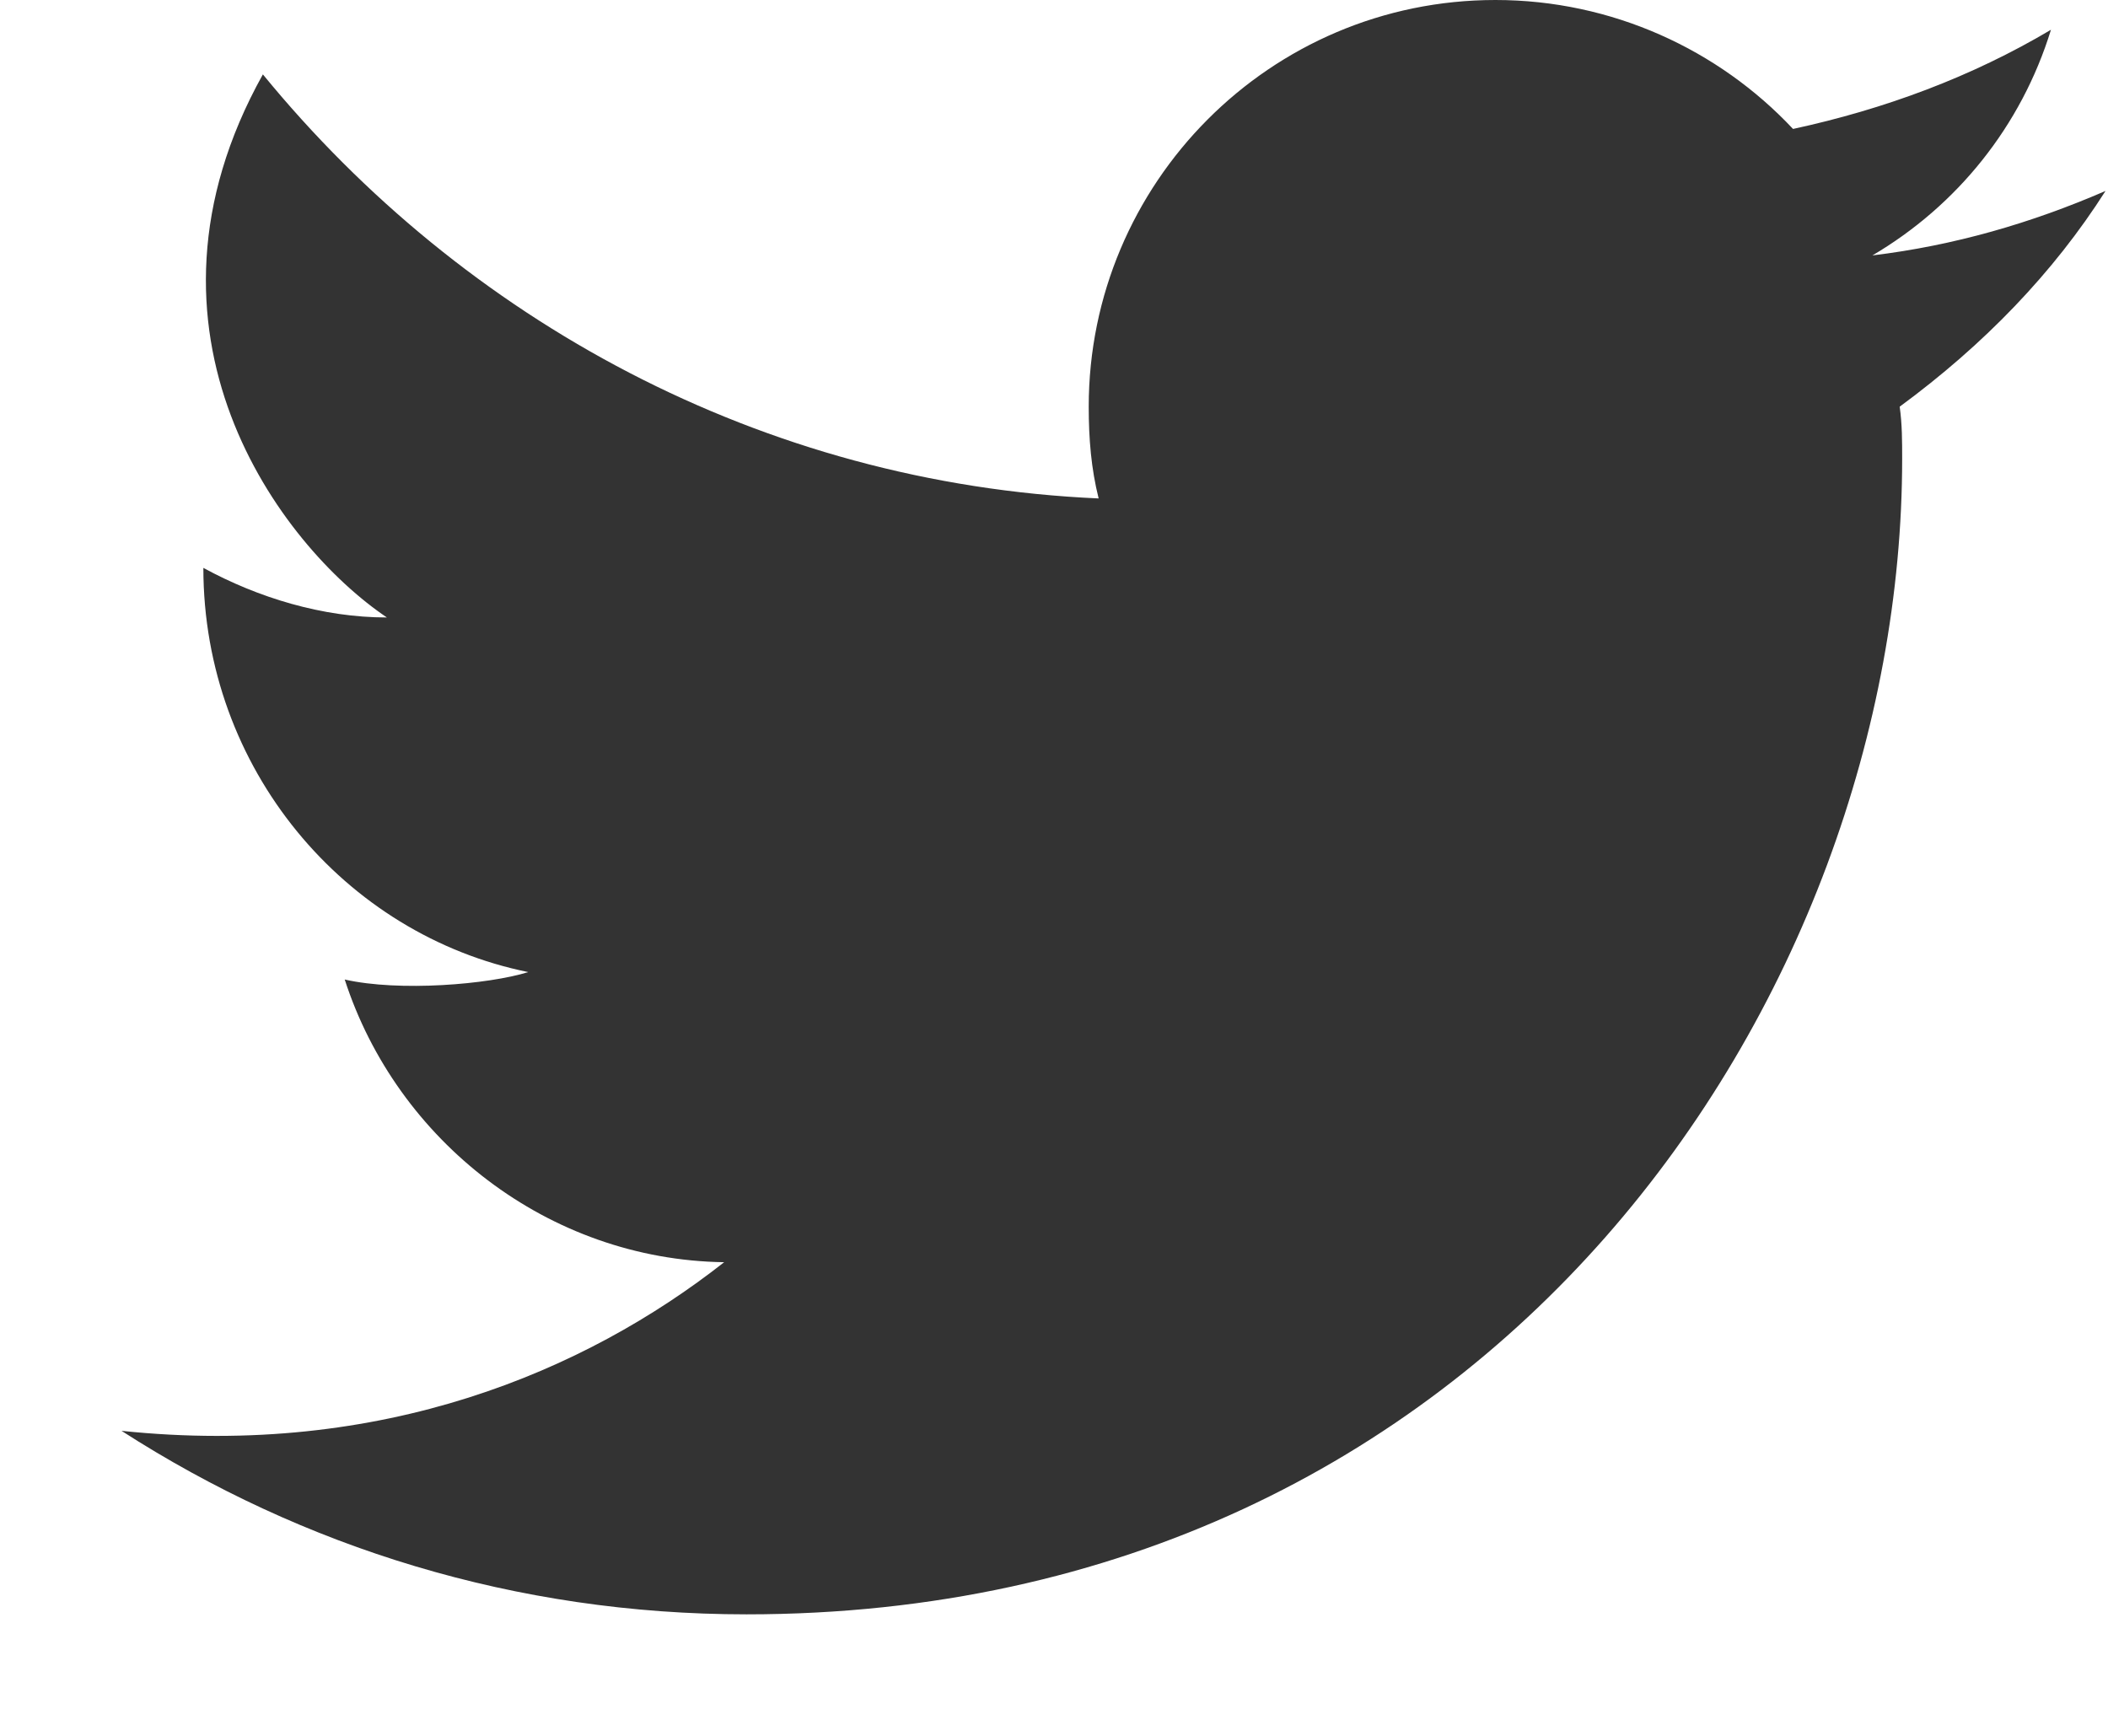 <svg width="17" height="14" viewBox="0 0 17 14" fill="none" xmlns="http://www.w3.org/2000/svg">
<path d="M16.98 1.54C16.38 1.8 15.76 1.98 15.1 2.06C15.78 1.66 16.3 1.02 16.54 0.24C15.9 0.62 15.2 0.88 14.46 1.04C13.86 0.4 13 0 12.06 0C10.24 0 8.78 1.48 8.78 3.28C8.78 3.54 8.8 3.78 8.86 4.02C6.14 3.9 3.74 2.58 2.12 0.6C0.96 2.68 2.26 4.4 3.12 4.98C2.6 4.98 2.08 4.82 1.64 4.58C1.64 6.2 2.78 7.54 4.26 7.84C3.94 7.94 3.22 8 2.78 7.9C3.2 9.2 4.42 10.16 5.84 10.18C4.72 11.06 3.08 11.76 0.98 11.54C2.44 12.48 4.16 13.02 6.02 13.02C12.06 13.02 15.34 8.02 15.34 3.7C15.34 3.56 15.34 3.42 15.32 3.28C16 2.78 16.56 2.2 16.98 1.54Z" fill="#333333"/>
</svg>
